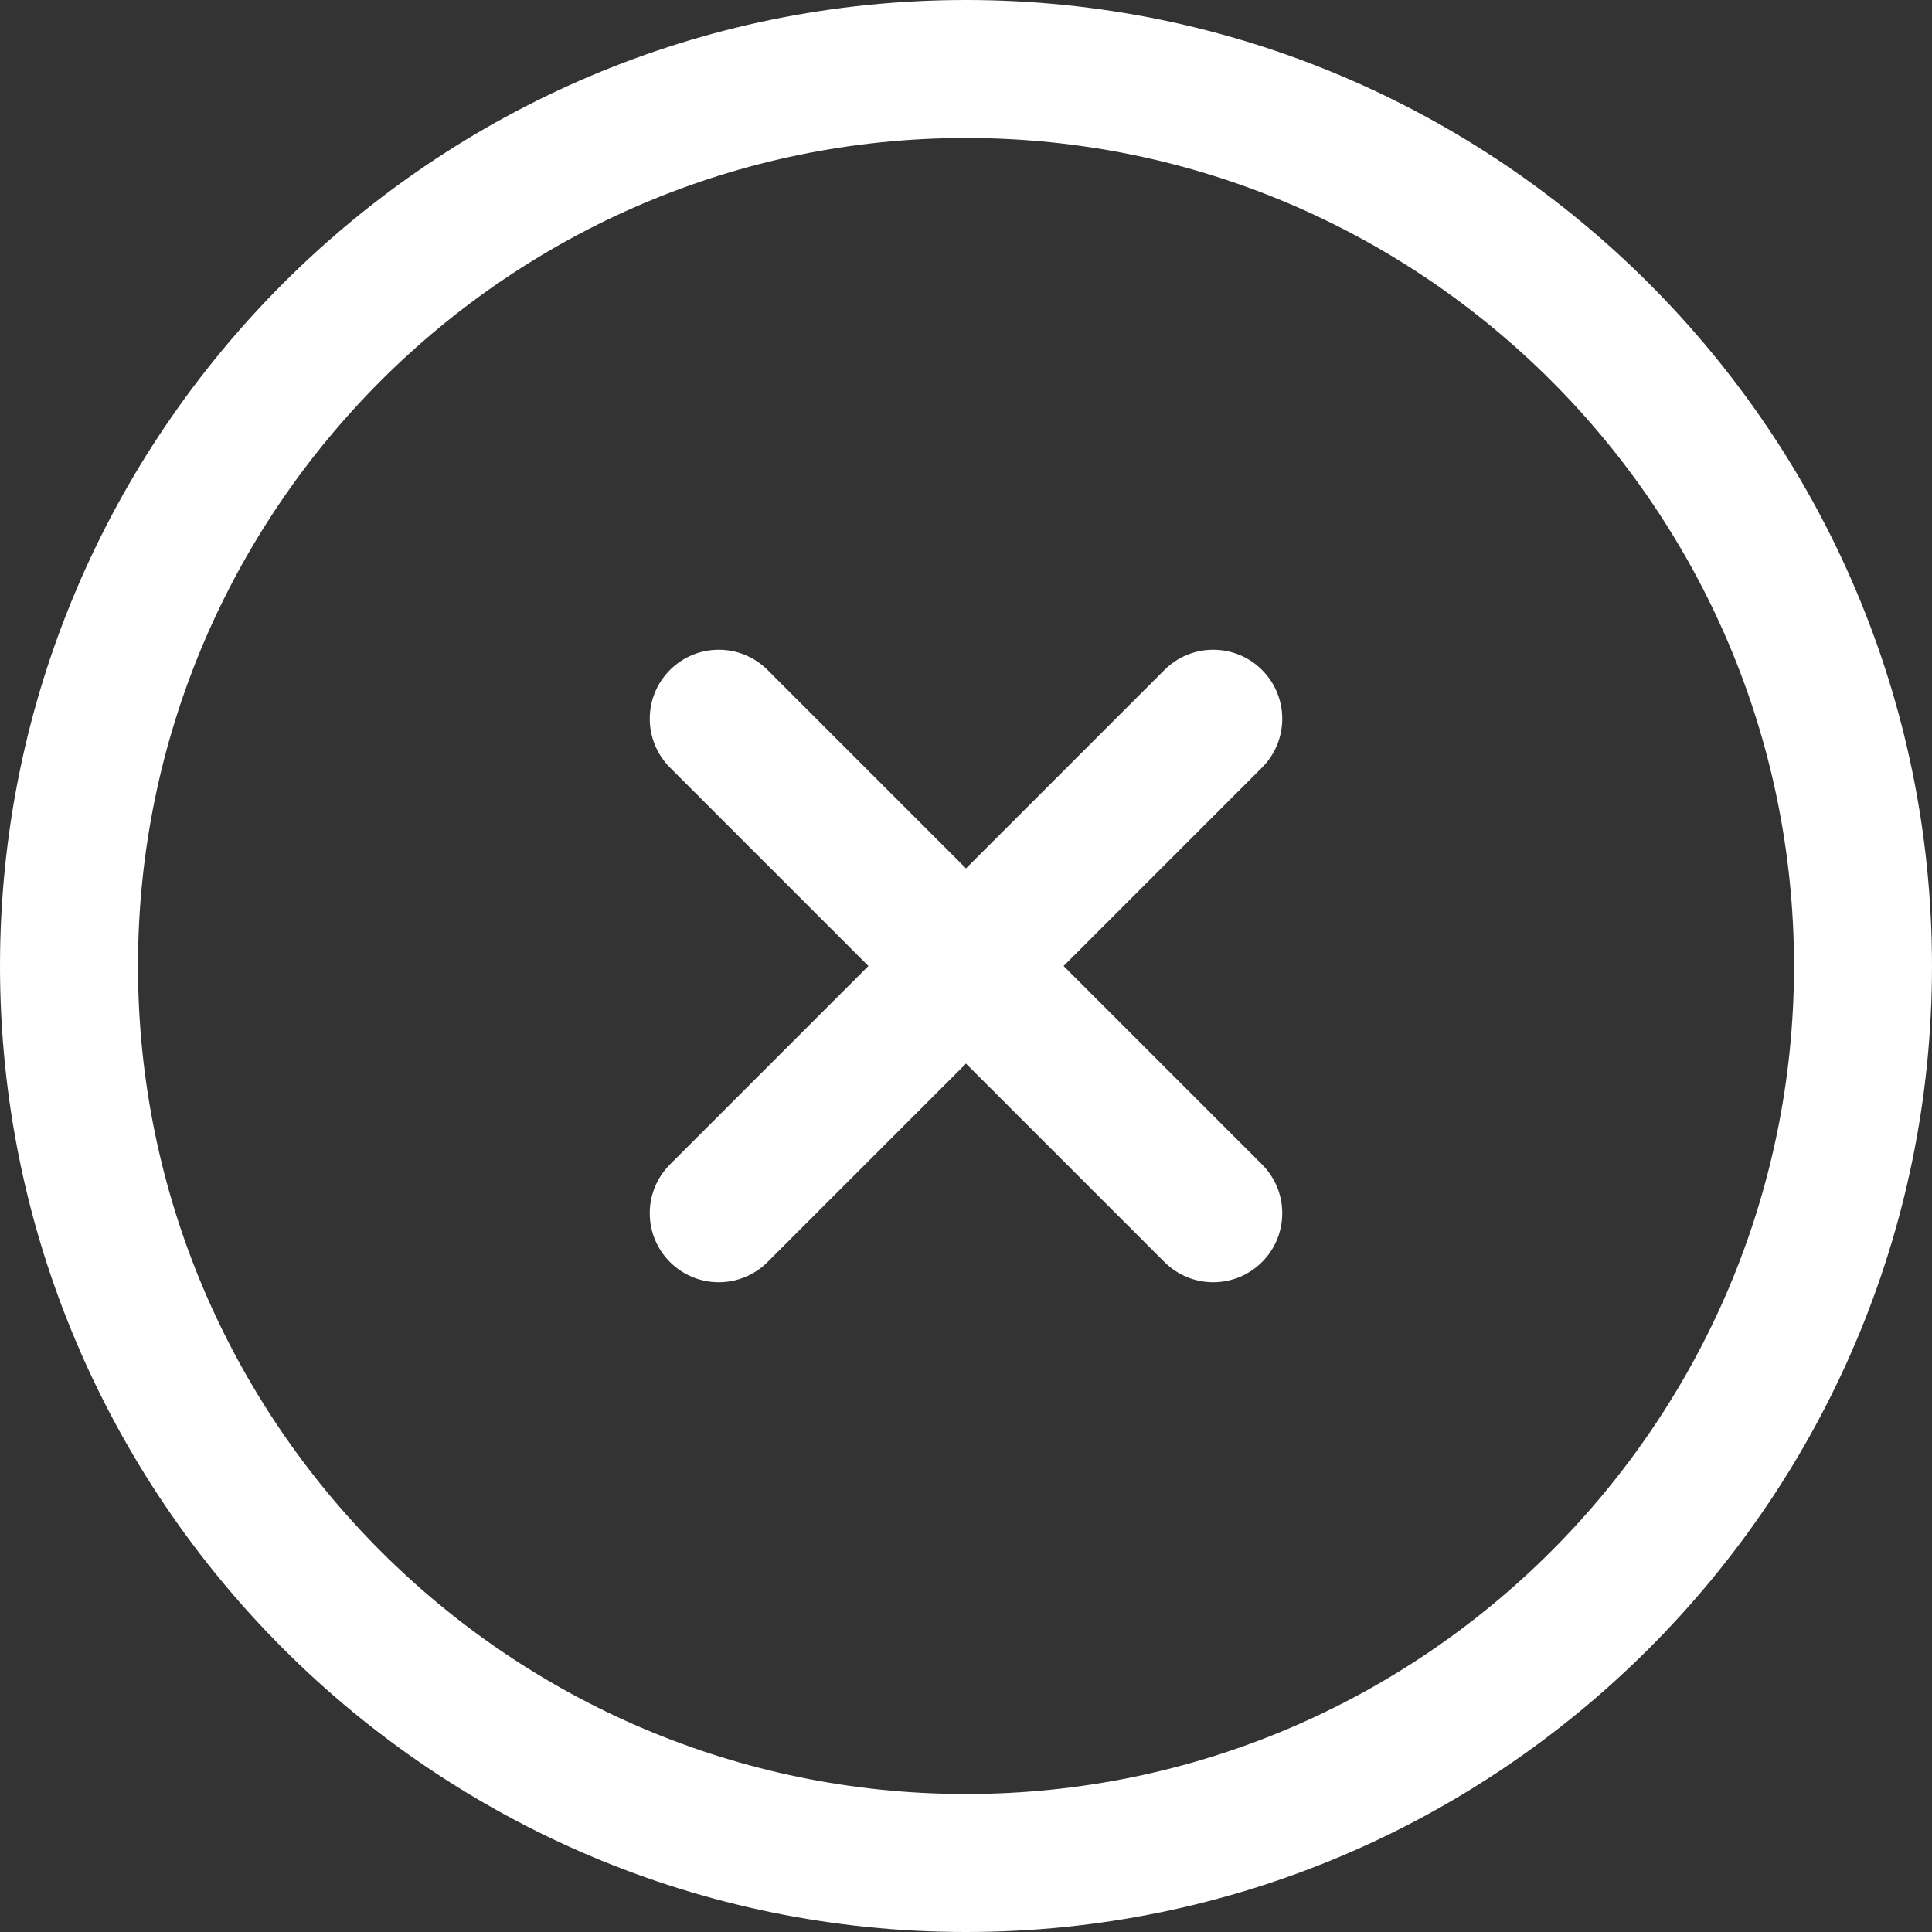 <svg width="57" height="57" viewBox="0 0 57 57" fill="none" xmlns="http://www.w3.org/2000/svg">
<rect x="0" y="0" width="57" height="57" fill="#333333" stroke="none"/>
<path d="M28.5 0C12.785 0 0 12.785 0 28.5C0 44.215 12.785 57 28.5 57C44.215 57 57 44.215 57 28.5C57 12.785 44.215 0 28.5 0ZM28.5 52.929C15.03 52.929 4.071 41.97 4.071 28.5C4.071 15.03 15.03 4.071 28.5 4.071C41.97 4.071 52.929 15.03 52.929 28.5C52.929 41.97 41.97 52.929 28.5 52.929Z" fill="white"/>
<path d="M37.234 19.766C36.439 18.971 35.15 18.971 34.355 19.766L28.5 25.621L22.645 19.766C21.85 18.971 20.561 18.971 19.766 19.766C18.971 20.561 18.971 21.85 19.766 22.645L25.621 28.5L19.766 34.355C18.971 35.15 18.971 36.439 19.766 37.234C20.164 37.631 20.685 37.83 21.206 37.83C21.727 37.83 22.247 37.631 22.645 37.234L28.5 31.379L34.355 37.234C34.752 37.631 35.274 37.83 35.794 37.83C36.315 37.83 36.836 37.631 37.234 37.234C38.029 36.439 38.029 35.15 37.234 34.355L31.379 28.5L37.234 22.645C38.029 21.85 38.029 20.561 37.234 19.766Z" fill="white"/>
</svg>

